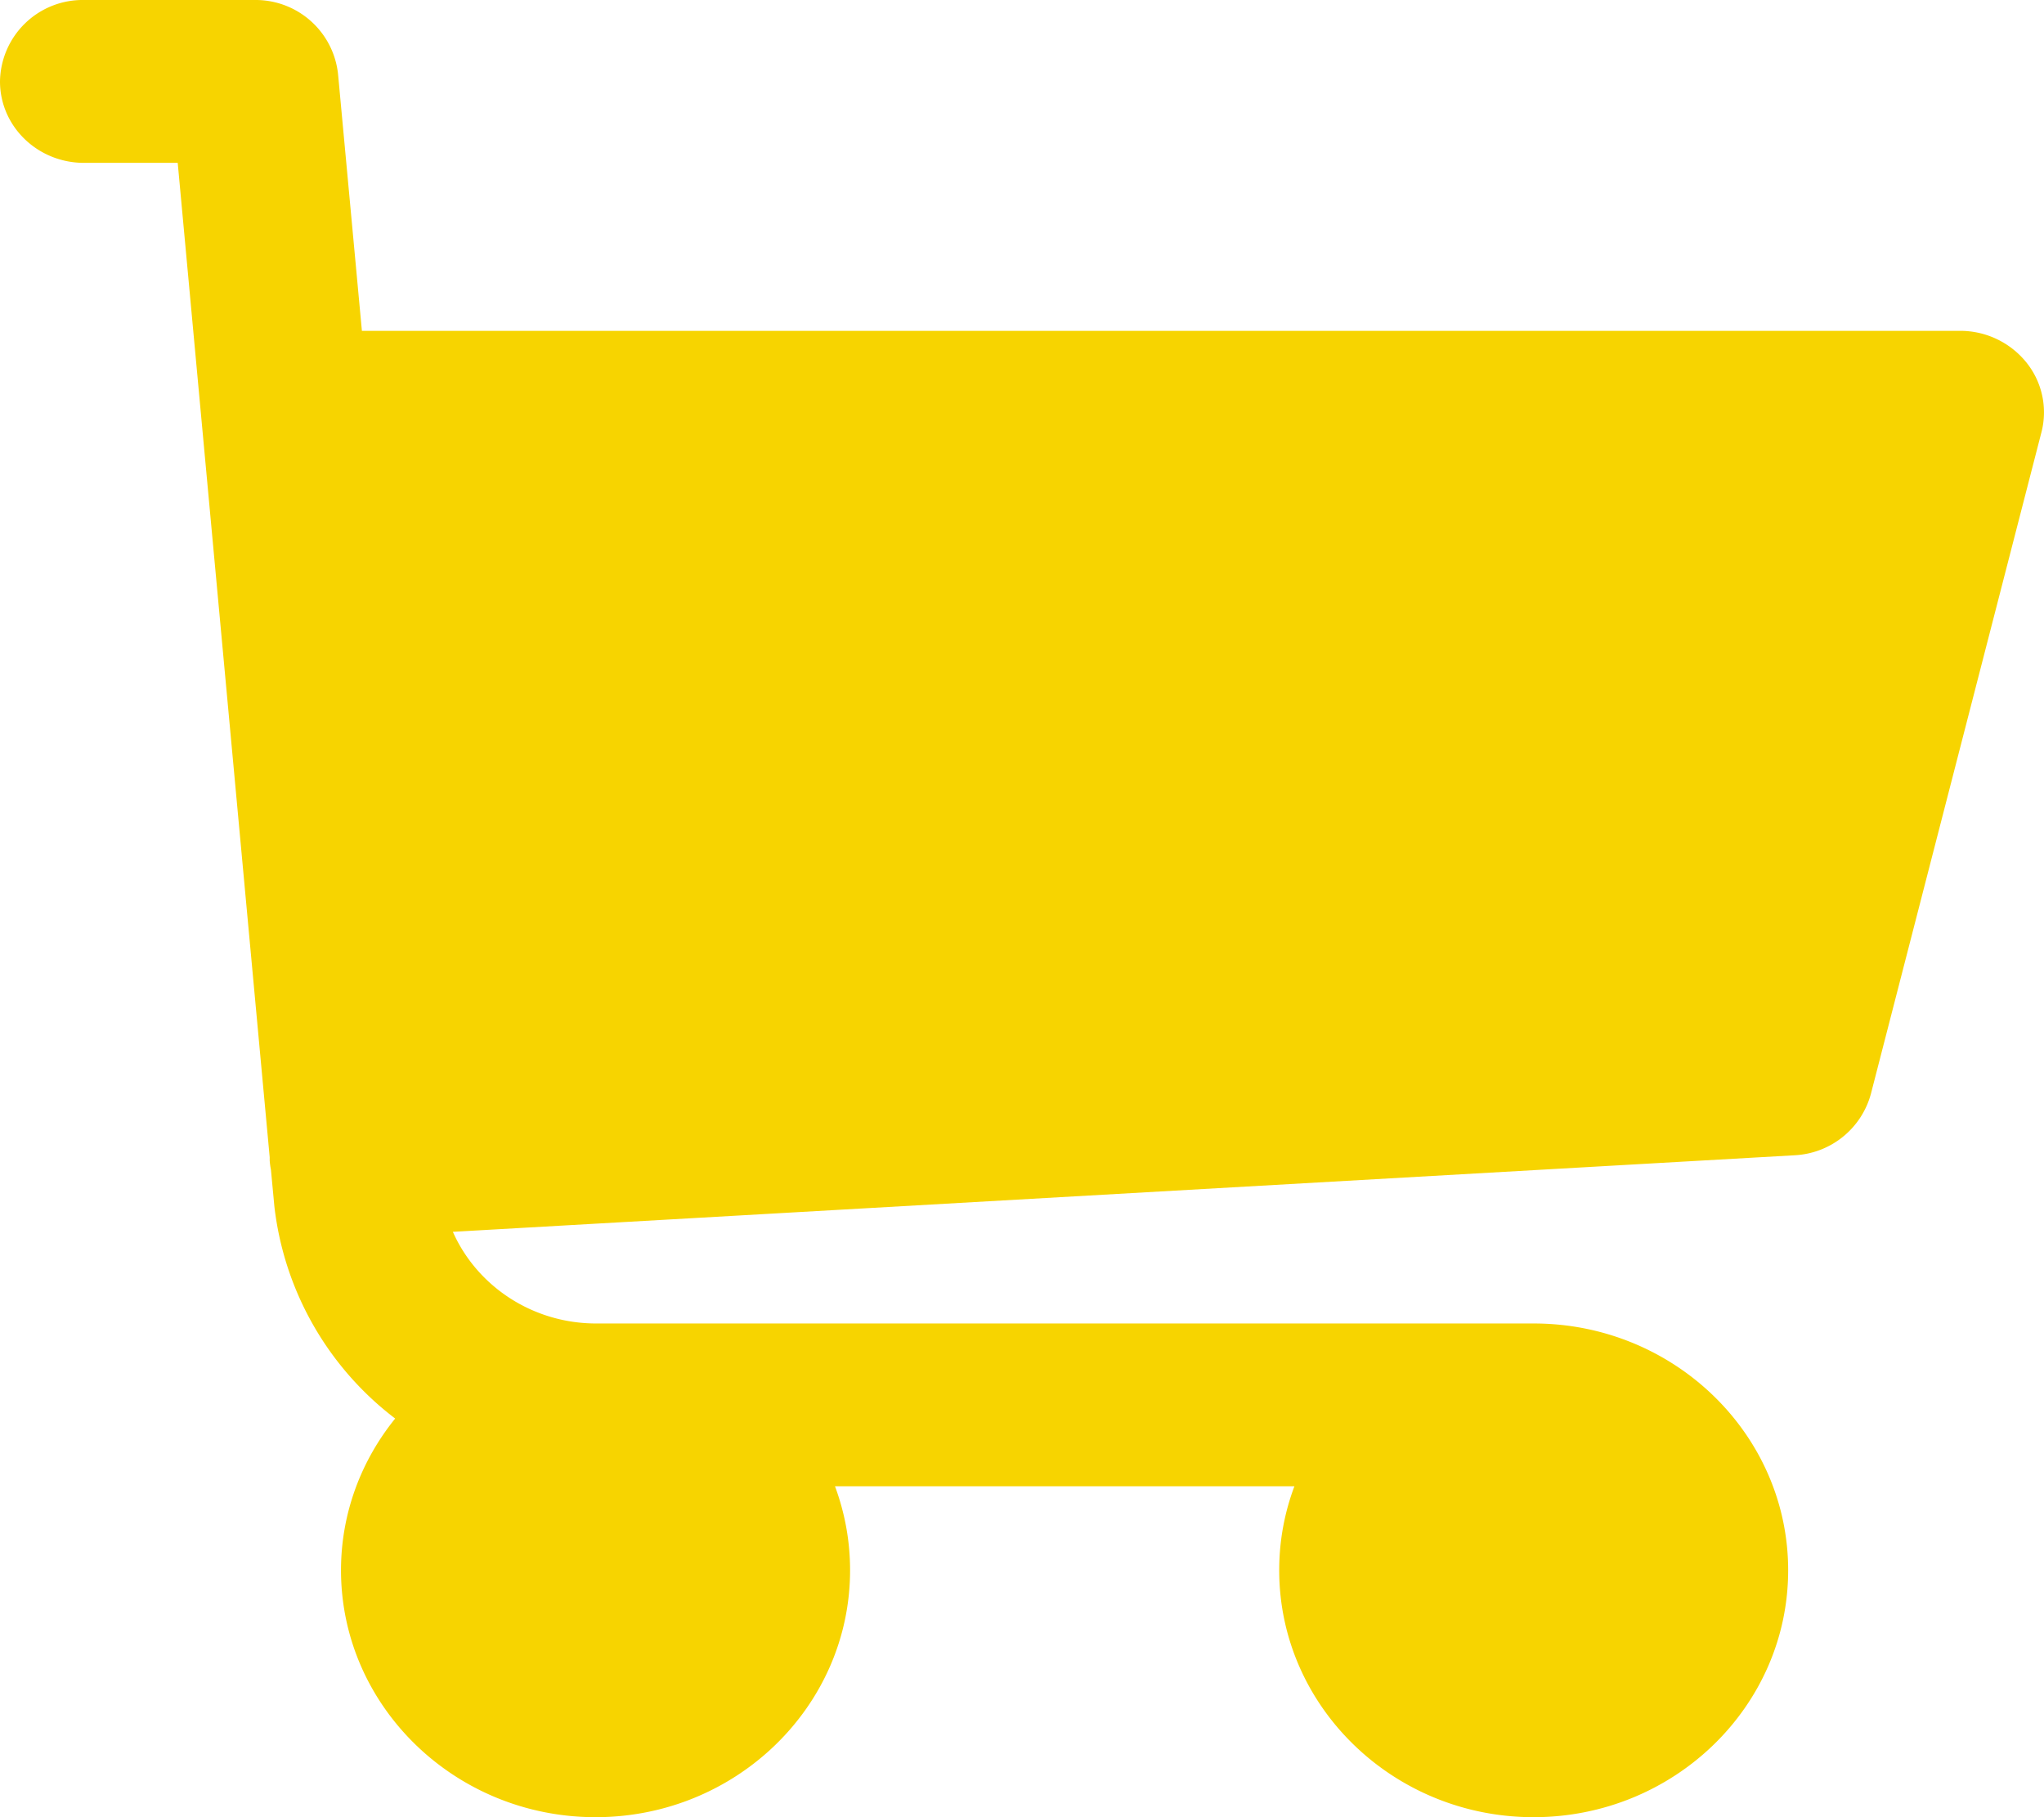 <svg width="18" height="16" fill="none" xmlns="http://www.w3.org/2000/svg"><path d="M17.843 3.189a.748.748 0 00-.582-.276H3.187l-.21-2.26A.73.73 0 002.241 0H.74A.728.728 0 000 .717c0 .396.331.717.74.717h.825l.81 8.755v.03a.7.7 0 00.011.081l.03.32a2.74 2.74 0 001.064 1.87c-.299.37-.477.833-.477 1.337C3.004 15.025 4.009 16 5.245 16s2.241-.975 2.241-2.174c0-.26-.047-.508-.133-.74h4.046c-.087.232-.134.48-.134.74 0 1.199 1.005 2.174 2.24 2.174 1.237 0 2.242-.975 2.242-2.174 0-1.198-1.005-2.173-2.241-2.173H5.25c-.561 0-1.05-.329-1.262-.807l11.814-.674a.734.734 0 00.674-.542l1.502-5.826a.7.7 0 00-.135-.615z" fill="#F7D400"/></svg>